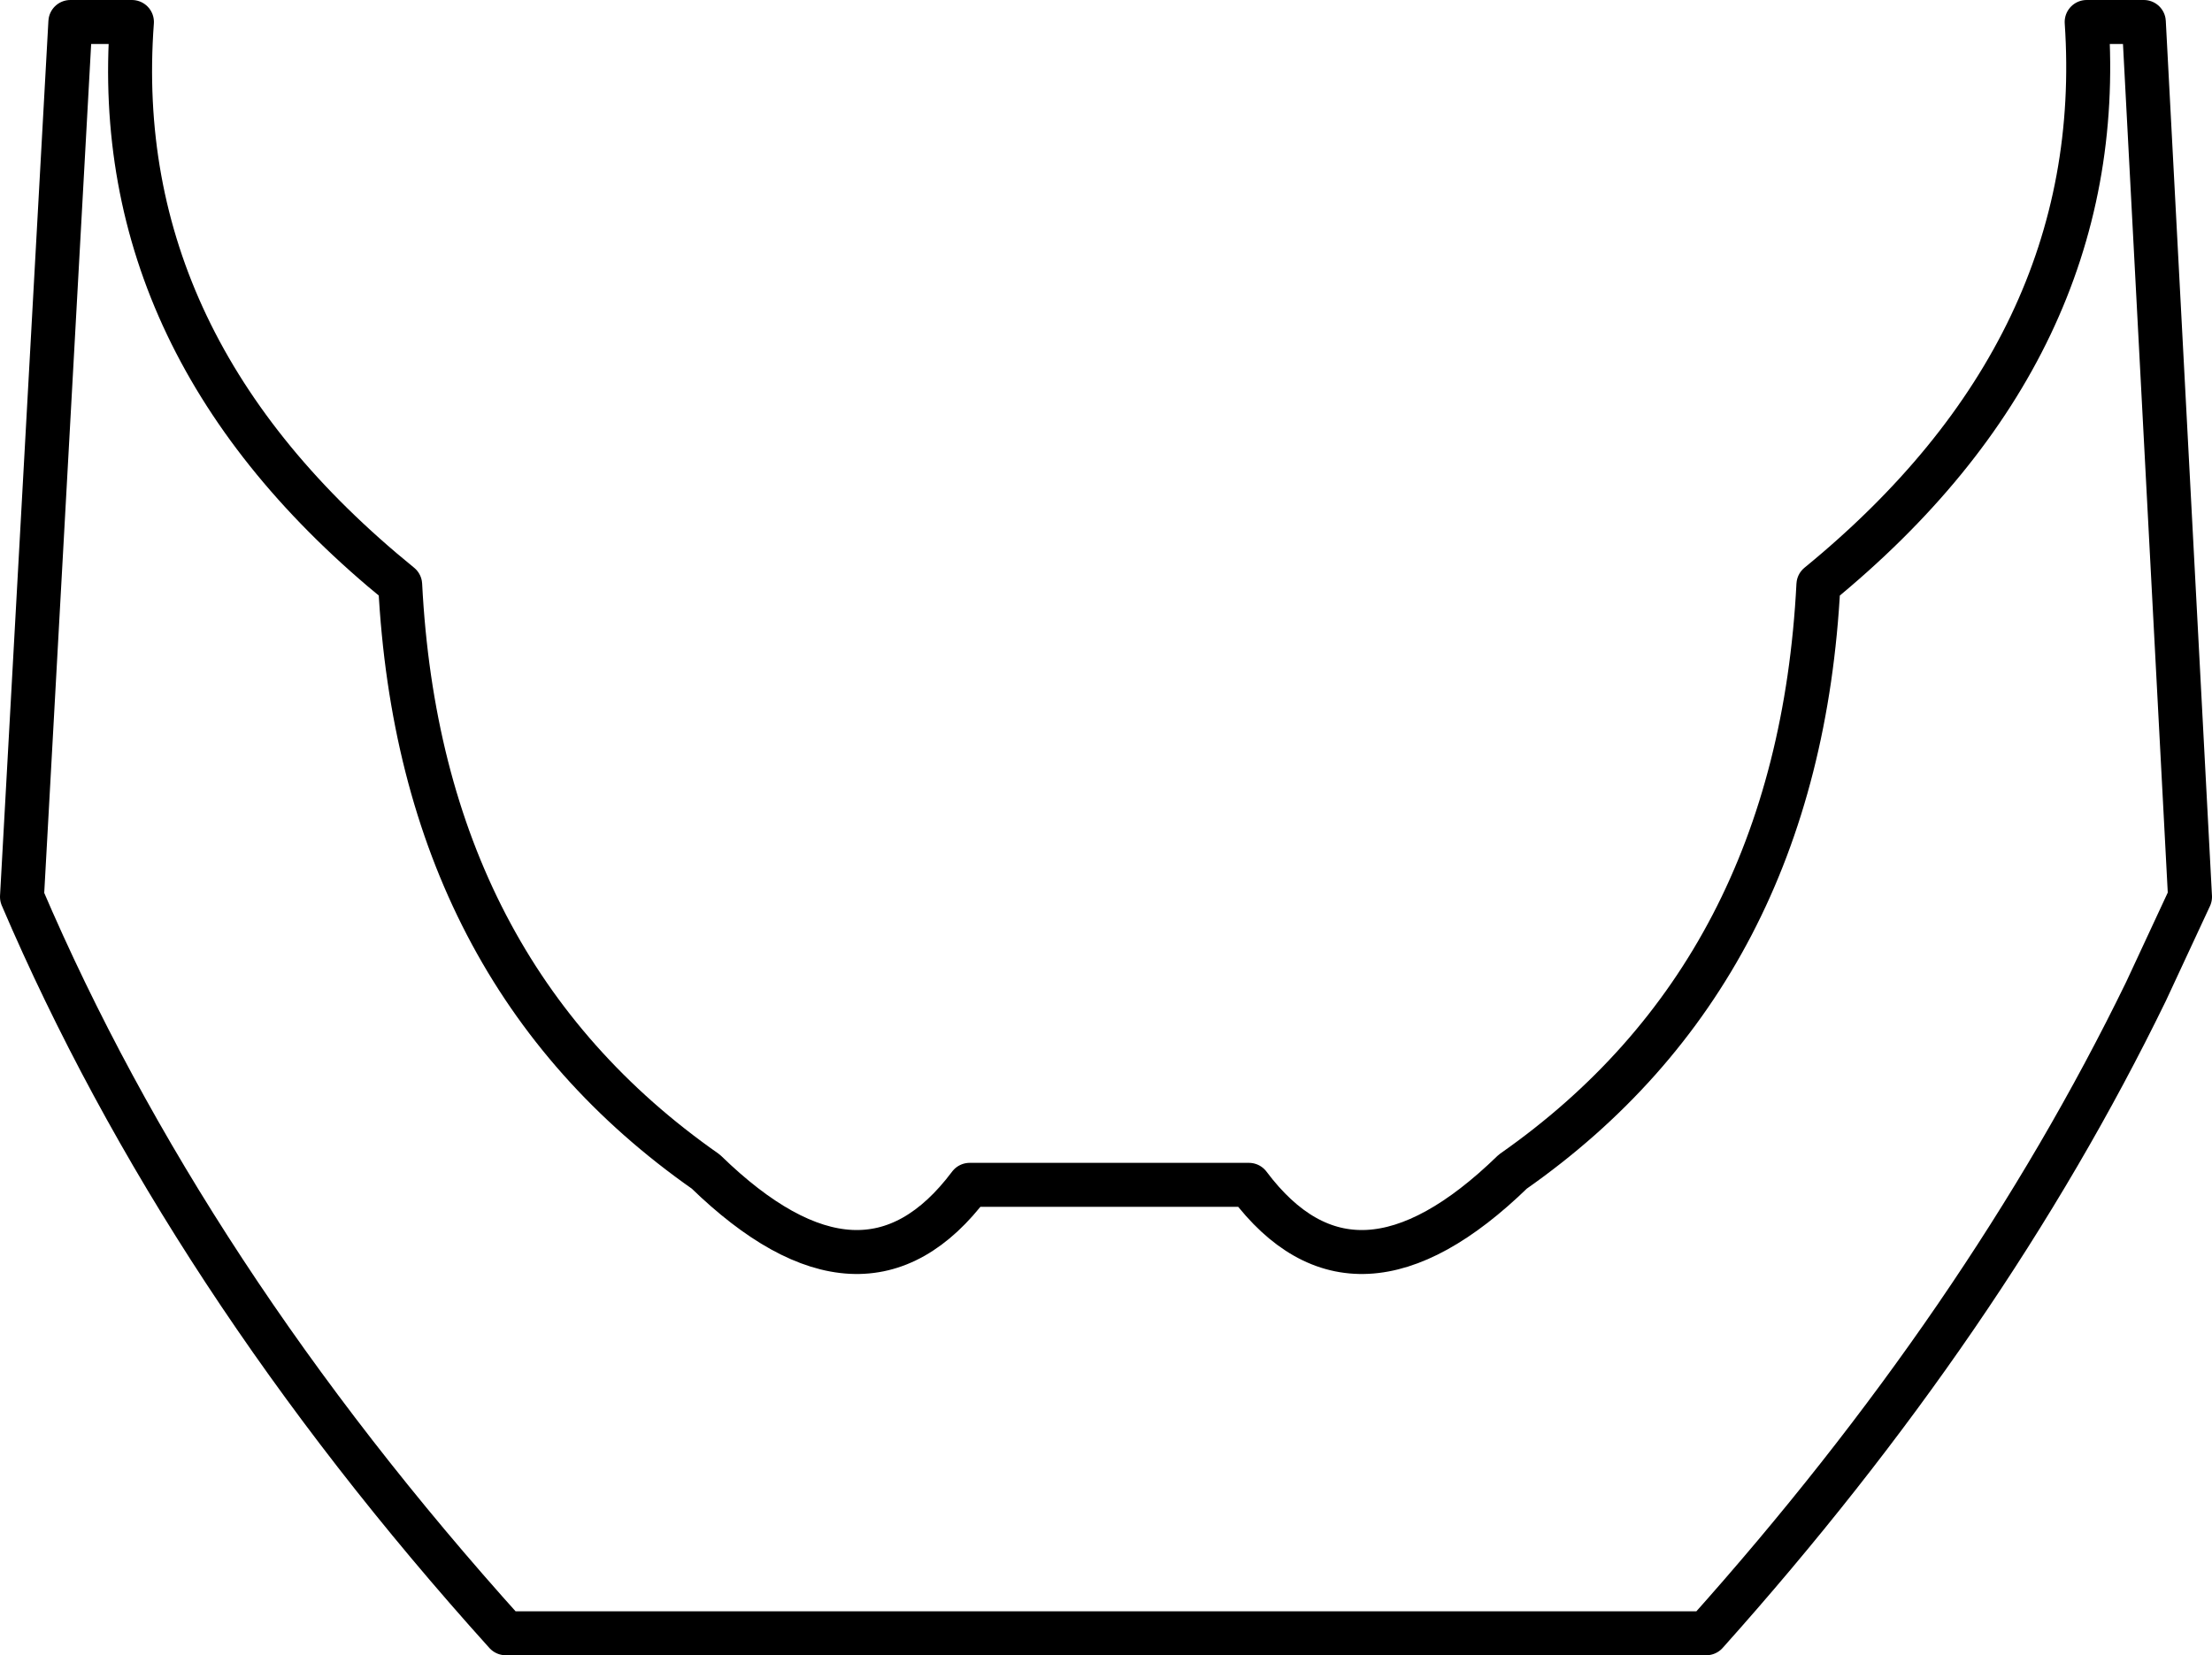 <?xml version="1.0" encoding="UTF-8" standalone="no"?>
<svg xmlns:xlink="http://www.w3.org/1999/xlink" height="37.65px" width="50.3px" xmlns="http://www.w3.org/2000/svg">
  <g transform="matrix(1.0, 0.0, 0.0, 1.0, -374.7, -136.3)">
    <path d="M375.2 156.7 L376.3 136.8 377.7 136.8 Q377.15 144.2 383.8 149.6 384.25 158.4 390.75 162.95 394.35 166.45 396.75 163.25 L403.1 163.25 Q405.5 166.45 409.1 162.95 415.6 158.4 416.05 149.6 422.65 144.2 422.15 136.8 L423.45 136.8 424.5 156.7 423.5 158.85 Q419.85 166.35 413.5 173.45 L386.2 173.45 Q378.9 165.35 375.2 156.7 Z" fill="none" stroke="#000000" stroke-linecap="round" stroke-linejoin="round" stroke-width="1.0"/>
  </g>
</svg>
